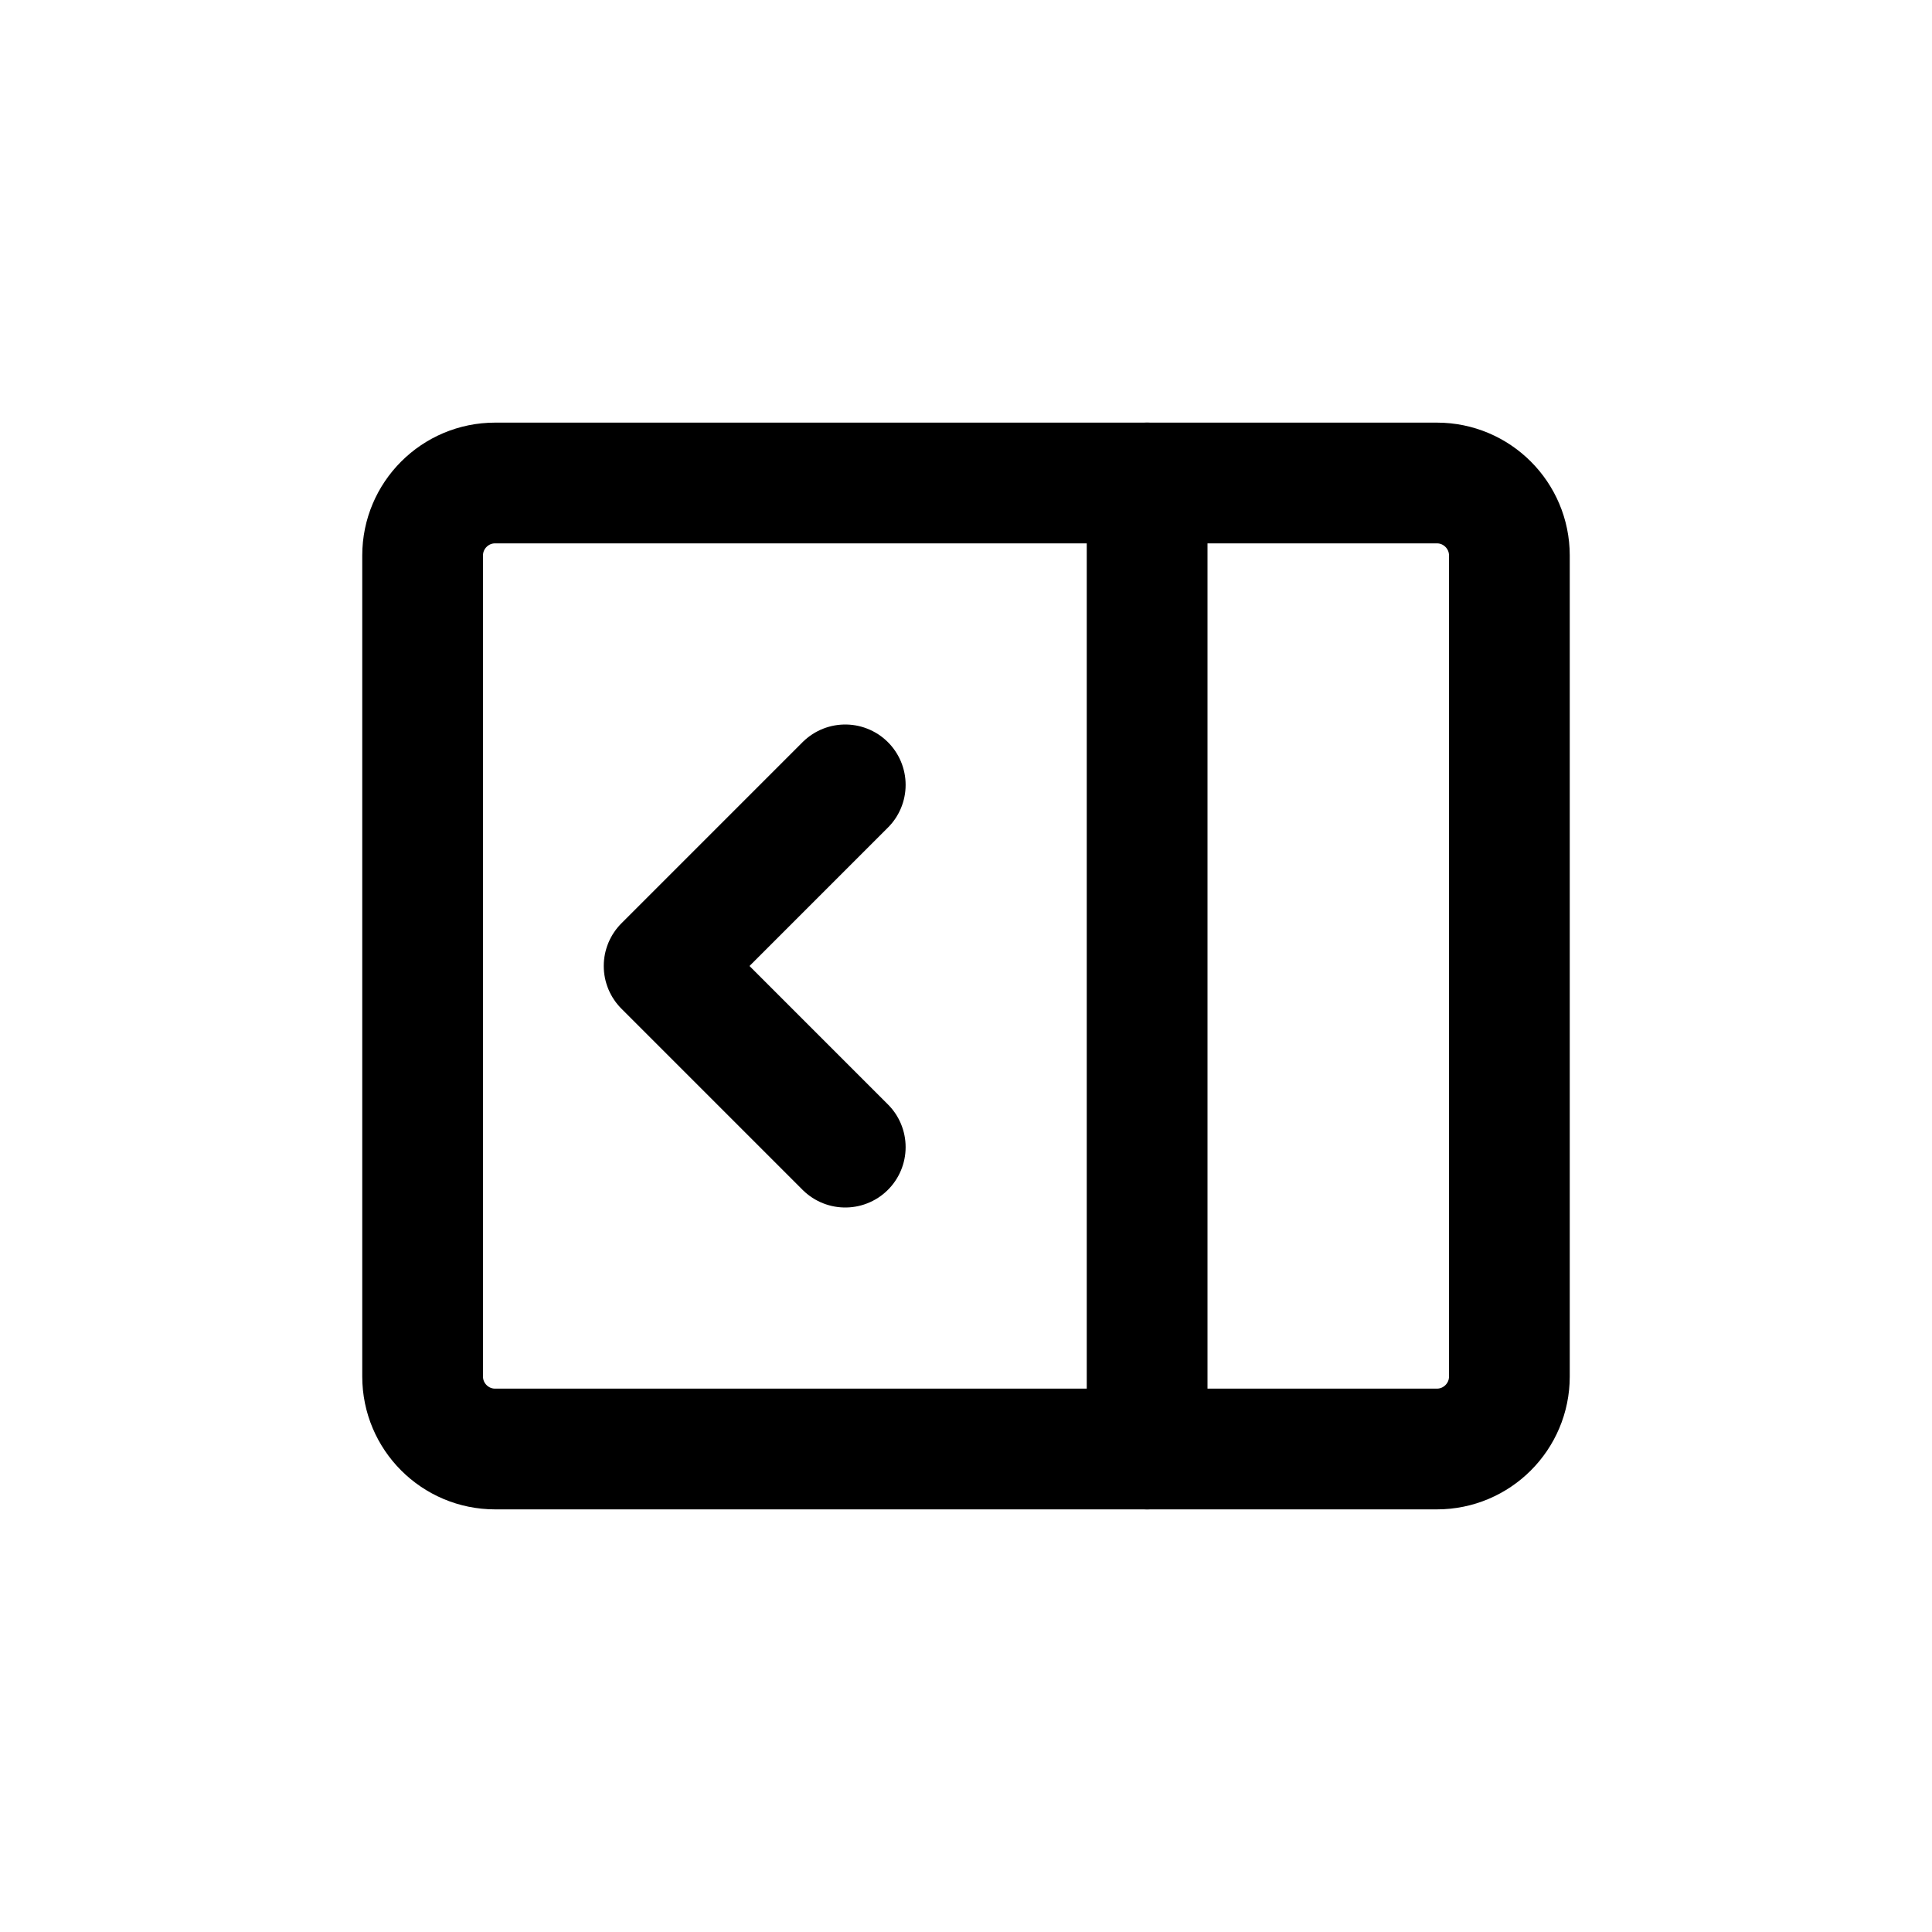 <svg width="16" height="16" viewBox="0 0 16 16" fill="none" xmlns="http://www.w3.org/2000/svg">
<path d="M11.9 12H4.1C3.769 12 3.5 11.731 3.5 11.4V4.6C3.5 4.269 3.769 4 4.1 4H11.9C12.231 4 12.5 4.269 12.5 4.6V11.4C12.5 11.731 12.231 12 11.9 12Z" stroke="black" stroke-linecap="round"/>
<path d="M9.5 4V12" stroke="black" stroke-linecap="round"/>
<path d="M7 9.5L5.5 8L7 6.5" stroke="black" stroke-linecap="round" stroke-linejoin="round"/>
</svg>
